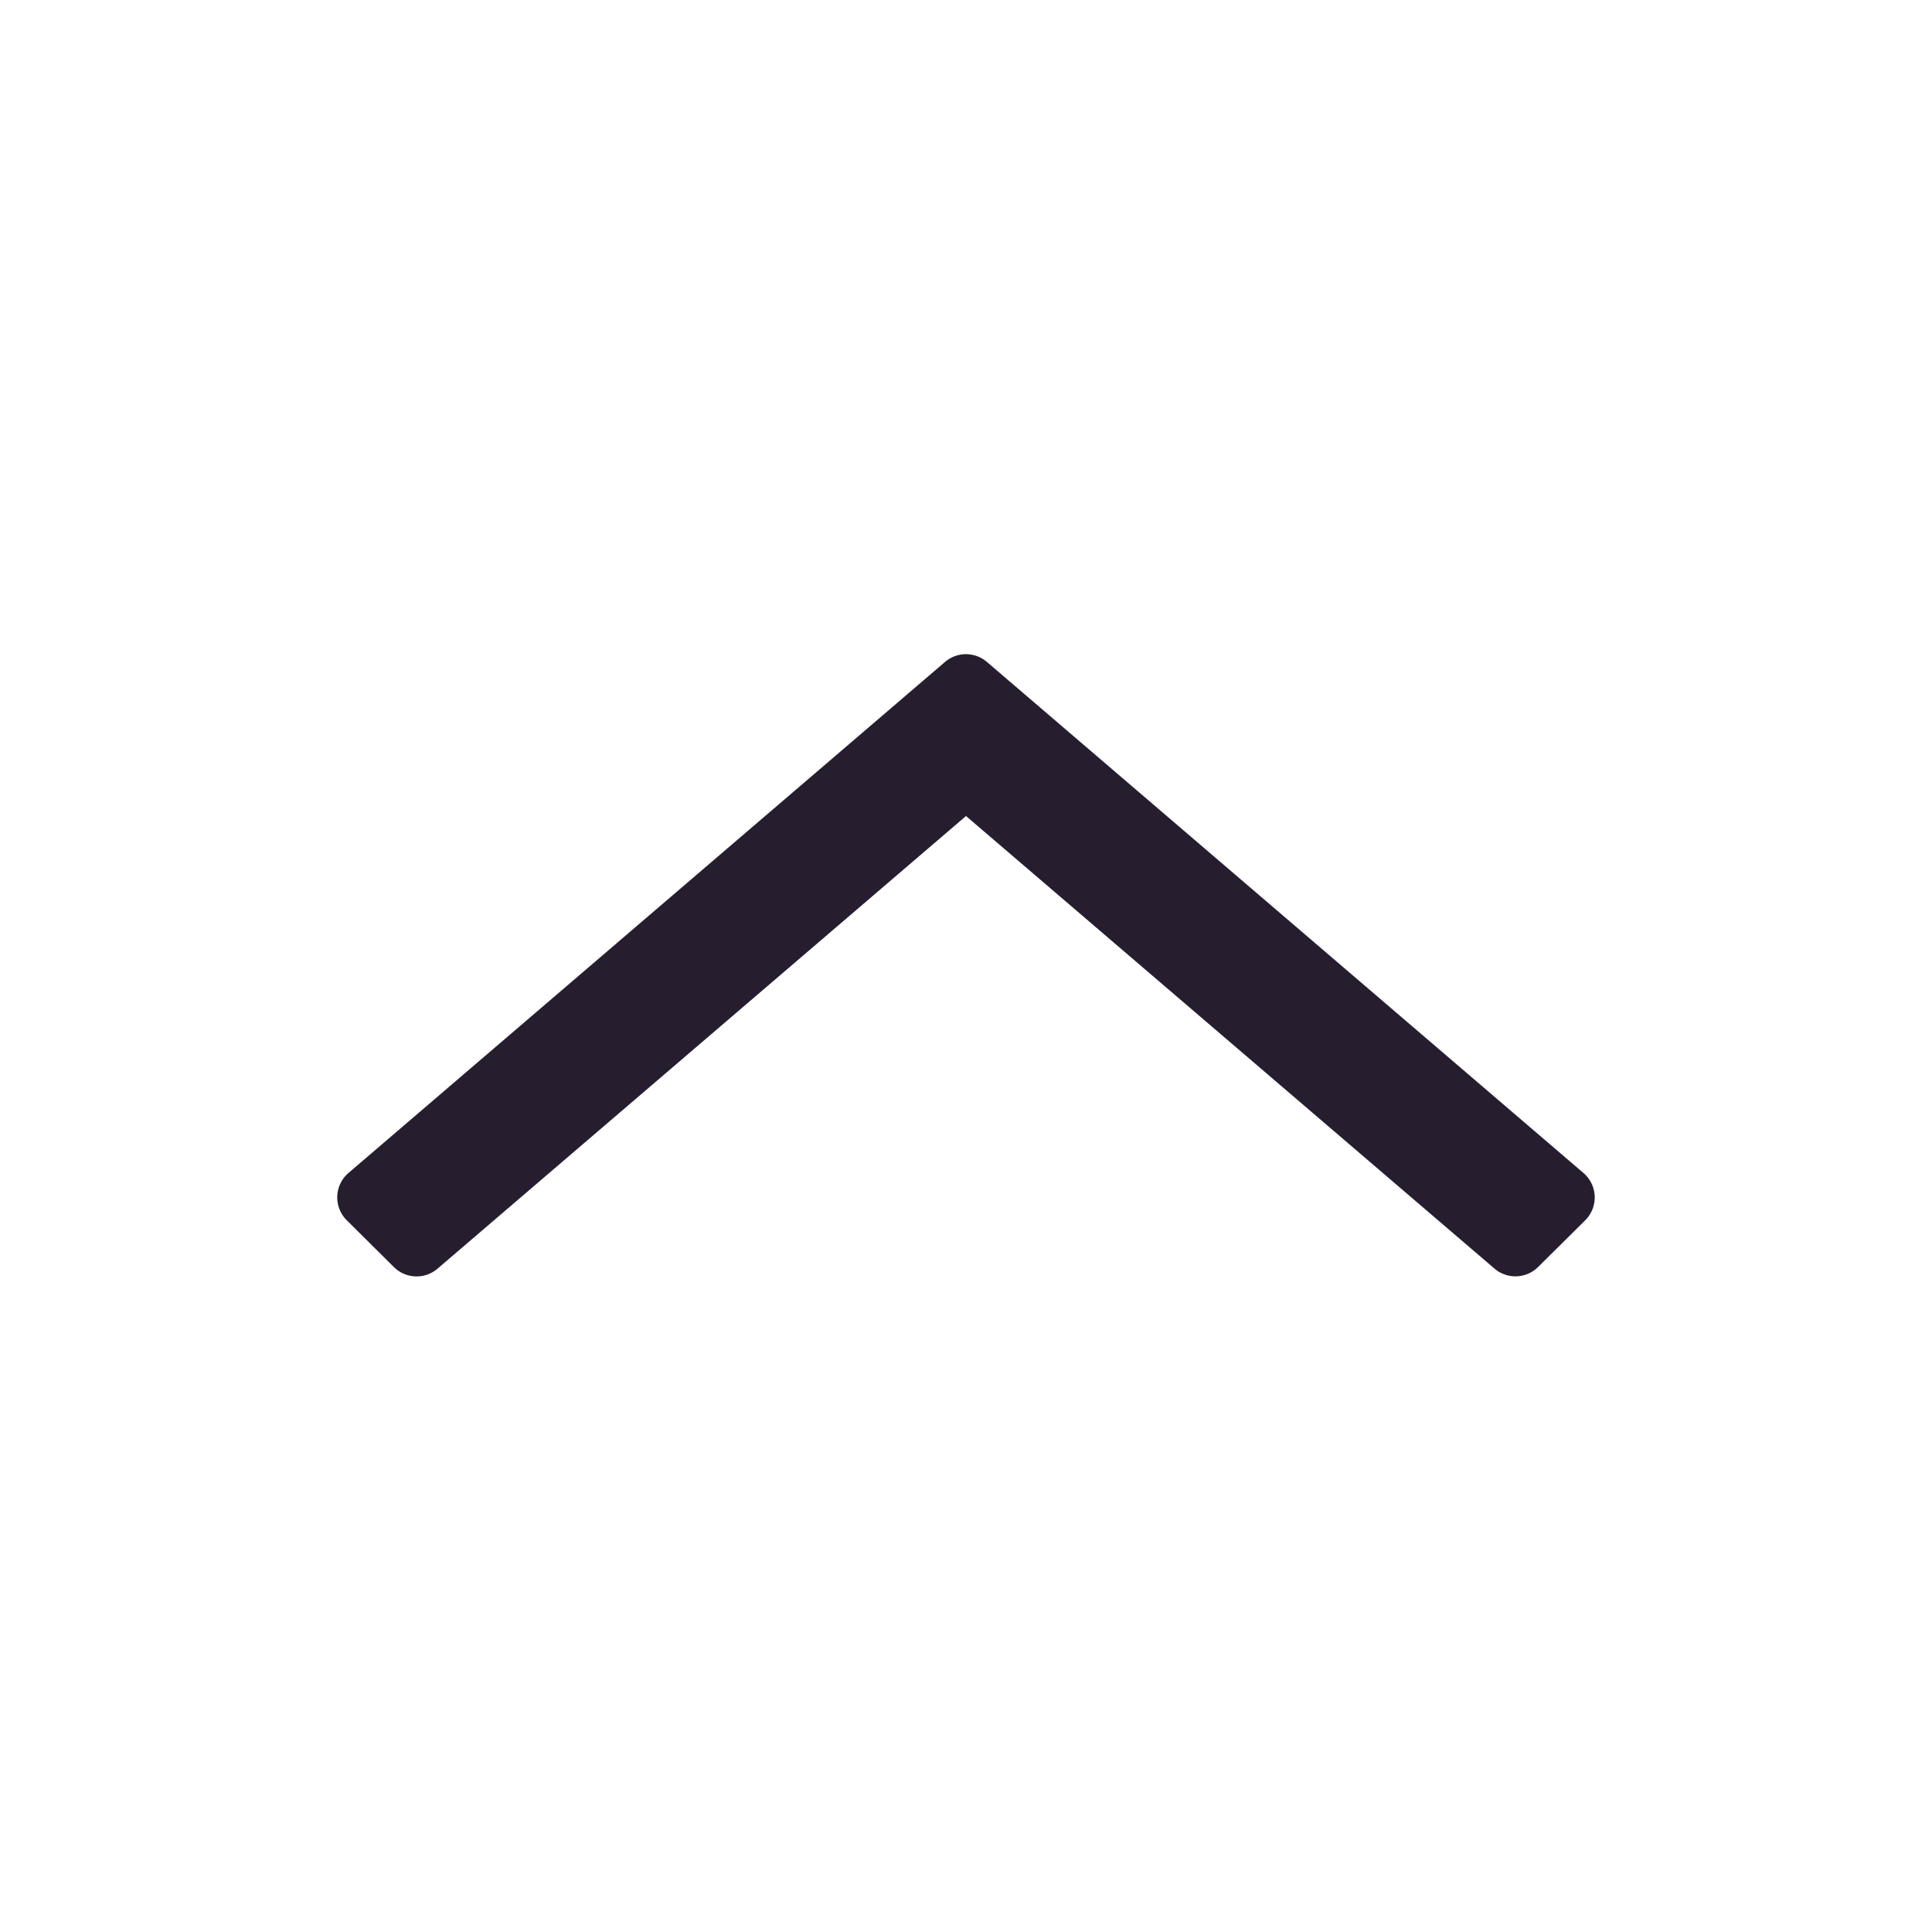 <svg width="24" height="24" fill="none" xmlns="http://www.w3.org/2000/svg"><path fill-rule="evenodd" clip-rule="evenodd" d="M19.67 14.571a.4.4 0 0 1 .022.588l-.585.58a.4.4 0 0 1-.542.02L12 10.137 5.435 15.76a.4.4 0 0 1-.542-.02l-.585-.581a.4.4 0 0 1 .021-.588l7.41-6.348a.4.4 0 0 1 .521 0l7.41 6.348Z" fill="#261E2F"/></svg>